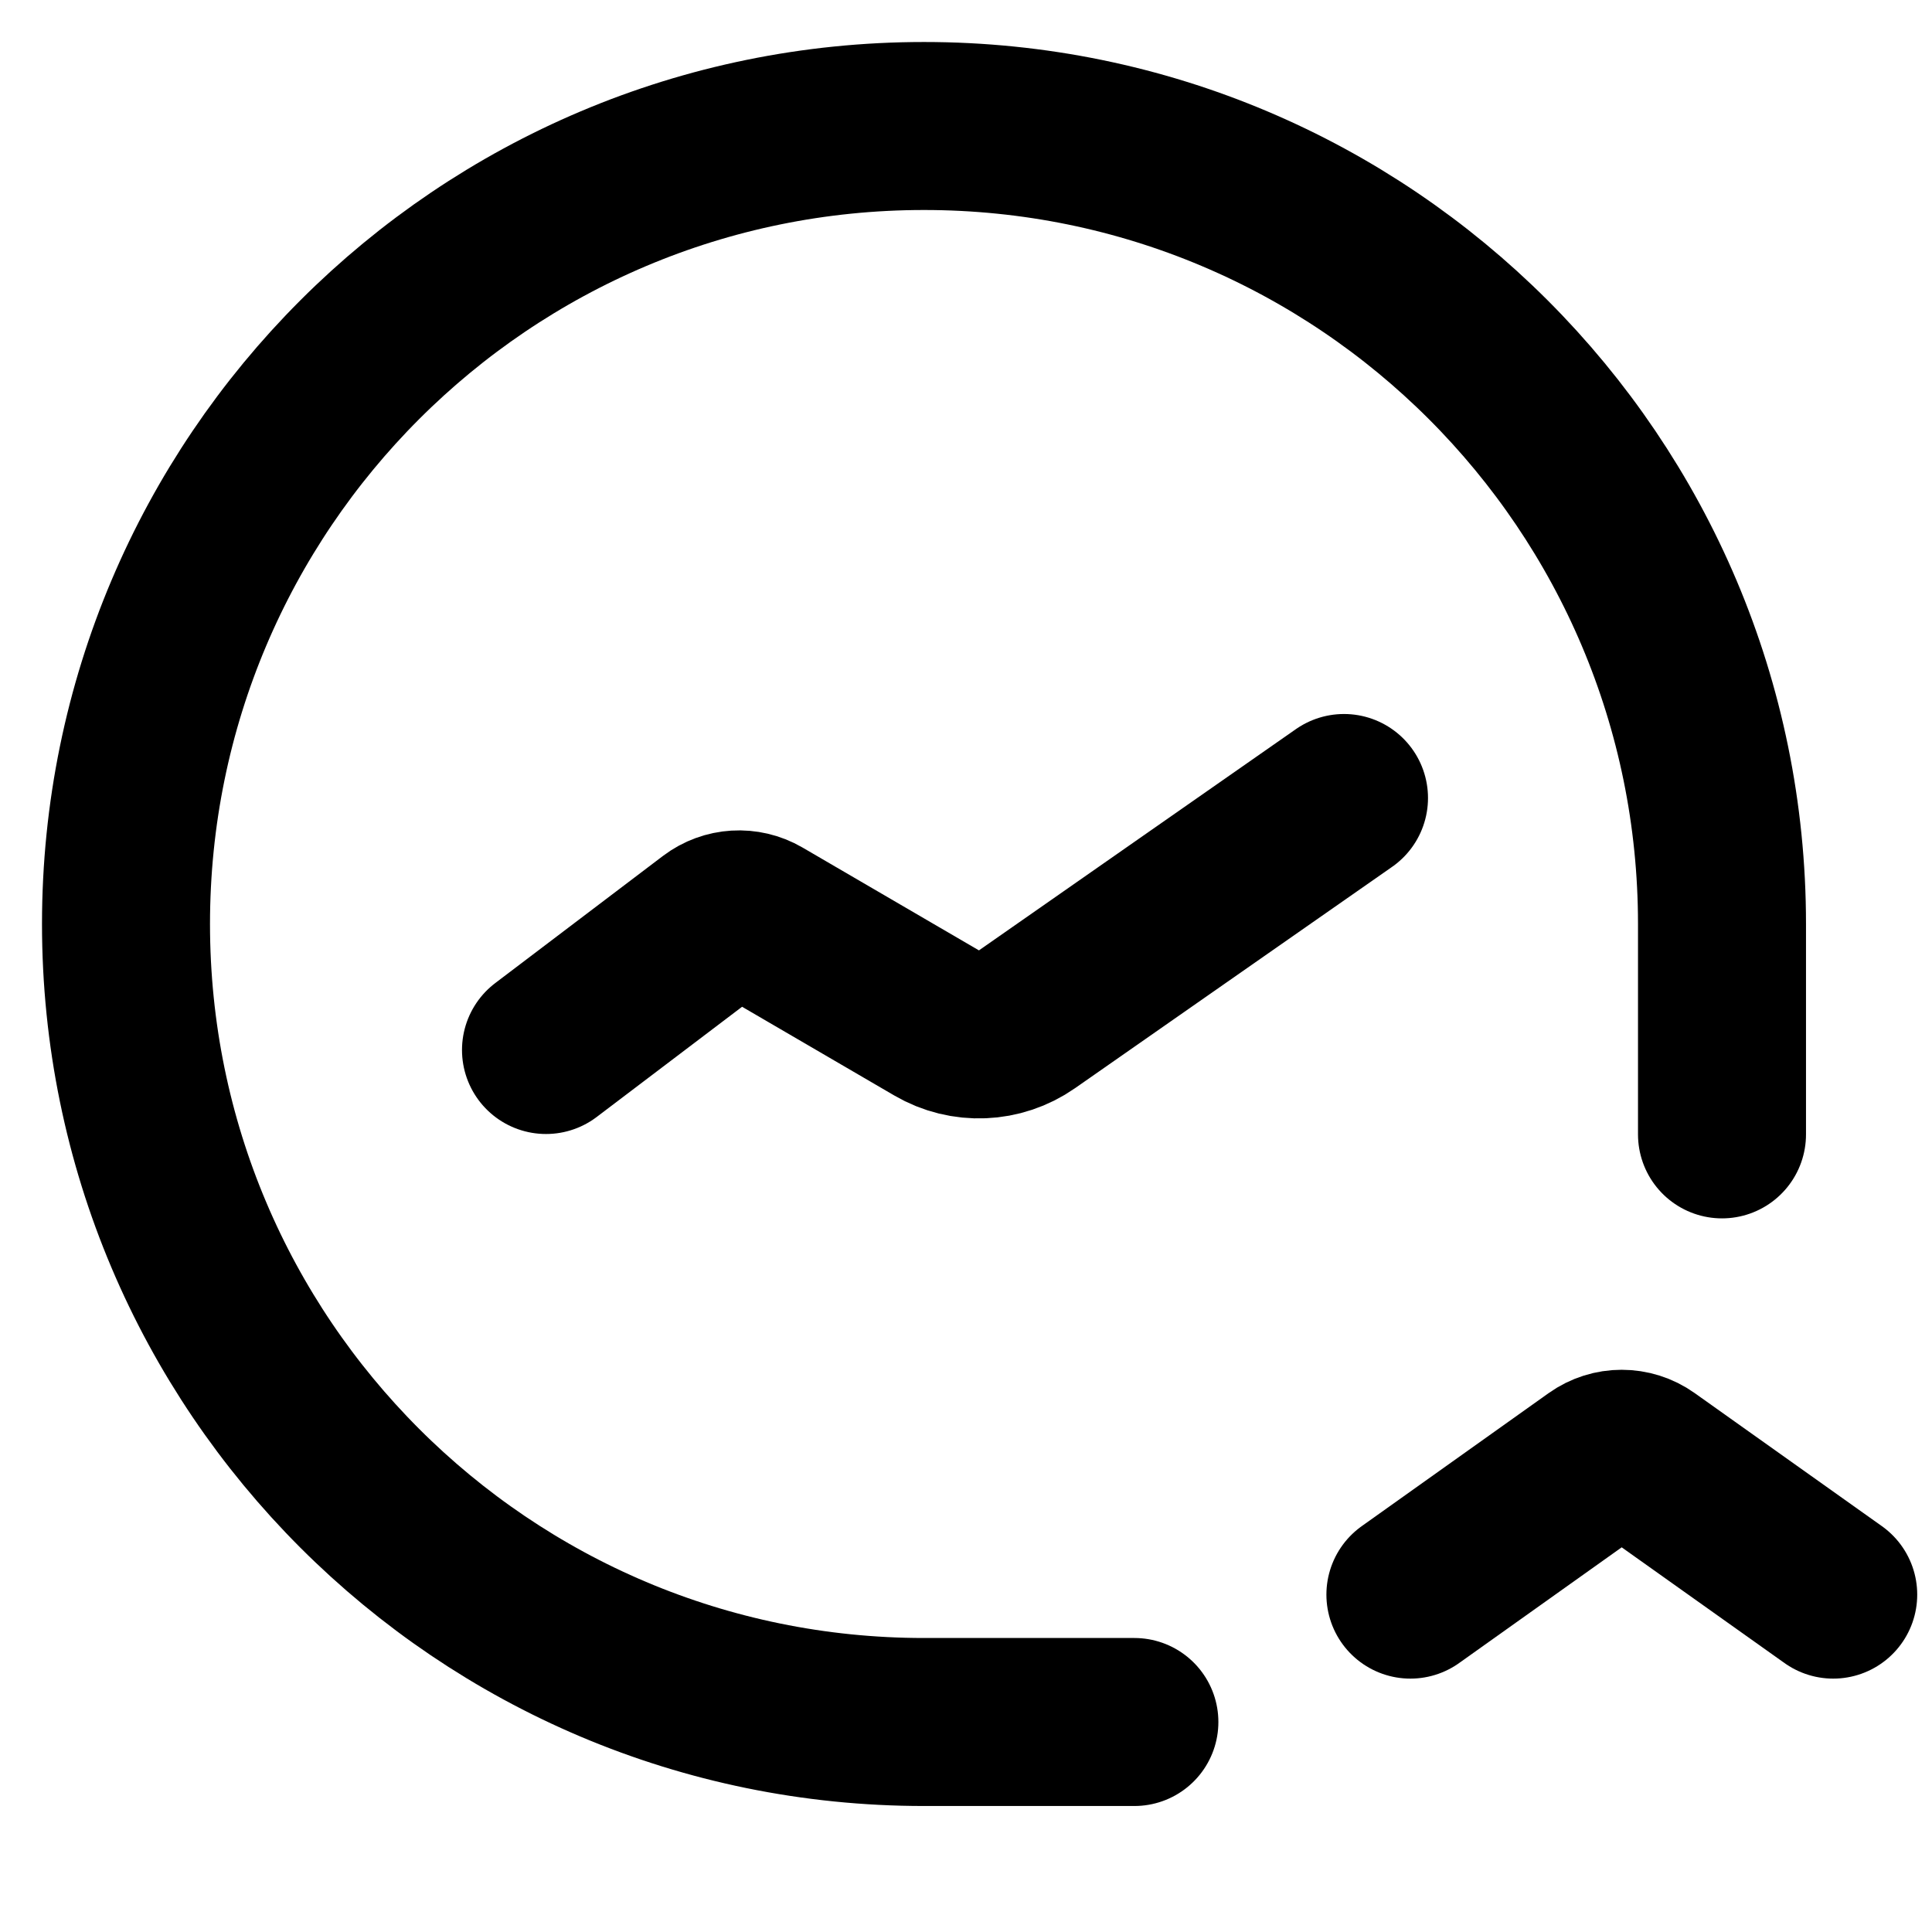 <svg xmlns="http://www.w3.org/2000/svg"  width="1em" height="1em" viewBox="0 0 46 46" fill="none">
  <path d="M27.009 41H22C11.507 41 3 32.493 3 22V22C3 11.507 11.507 3 22 3V3C32.493 3 41 11.507 41 22V27.009" stroke="currentColor" stroke-width="4" stroke-linecap="round"></path>
  <path d="M13 25L16.992 21.974C17.314 21.73 17.751 21.704 18.1 21.907L22.301 24.356C22.974 24.749 23.814 24.715 24.453 24.268L32 19" stroke="currentColor" stroke-width="4" stroke-linecap="round"></path>
  <path d="M33.581 37.967L38.032 34.799C38.379 34.552 38.844 34.552 39.191 34.799L43.648 37.967" stroke="currentColor" stroke-width="4" stroke-linecap="round"></path>
</svg>
